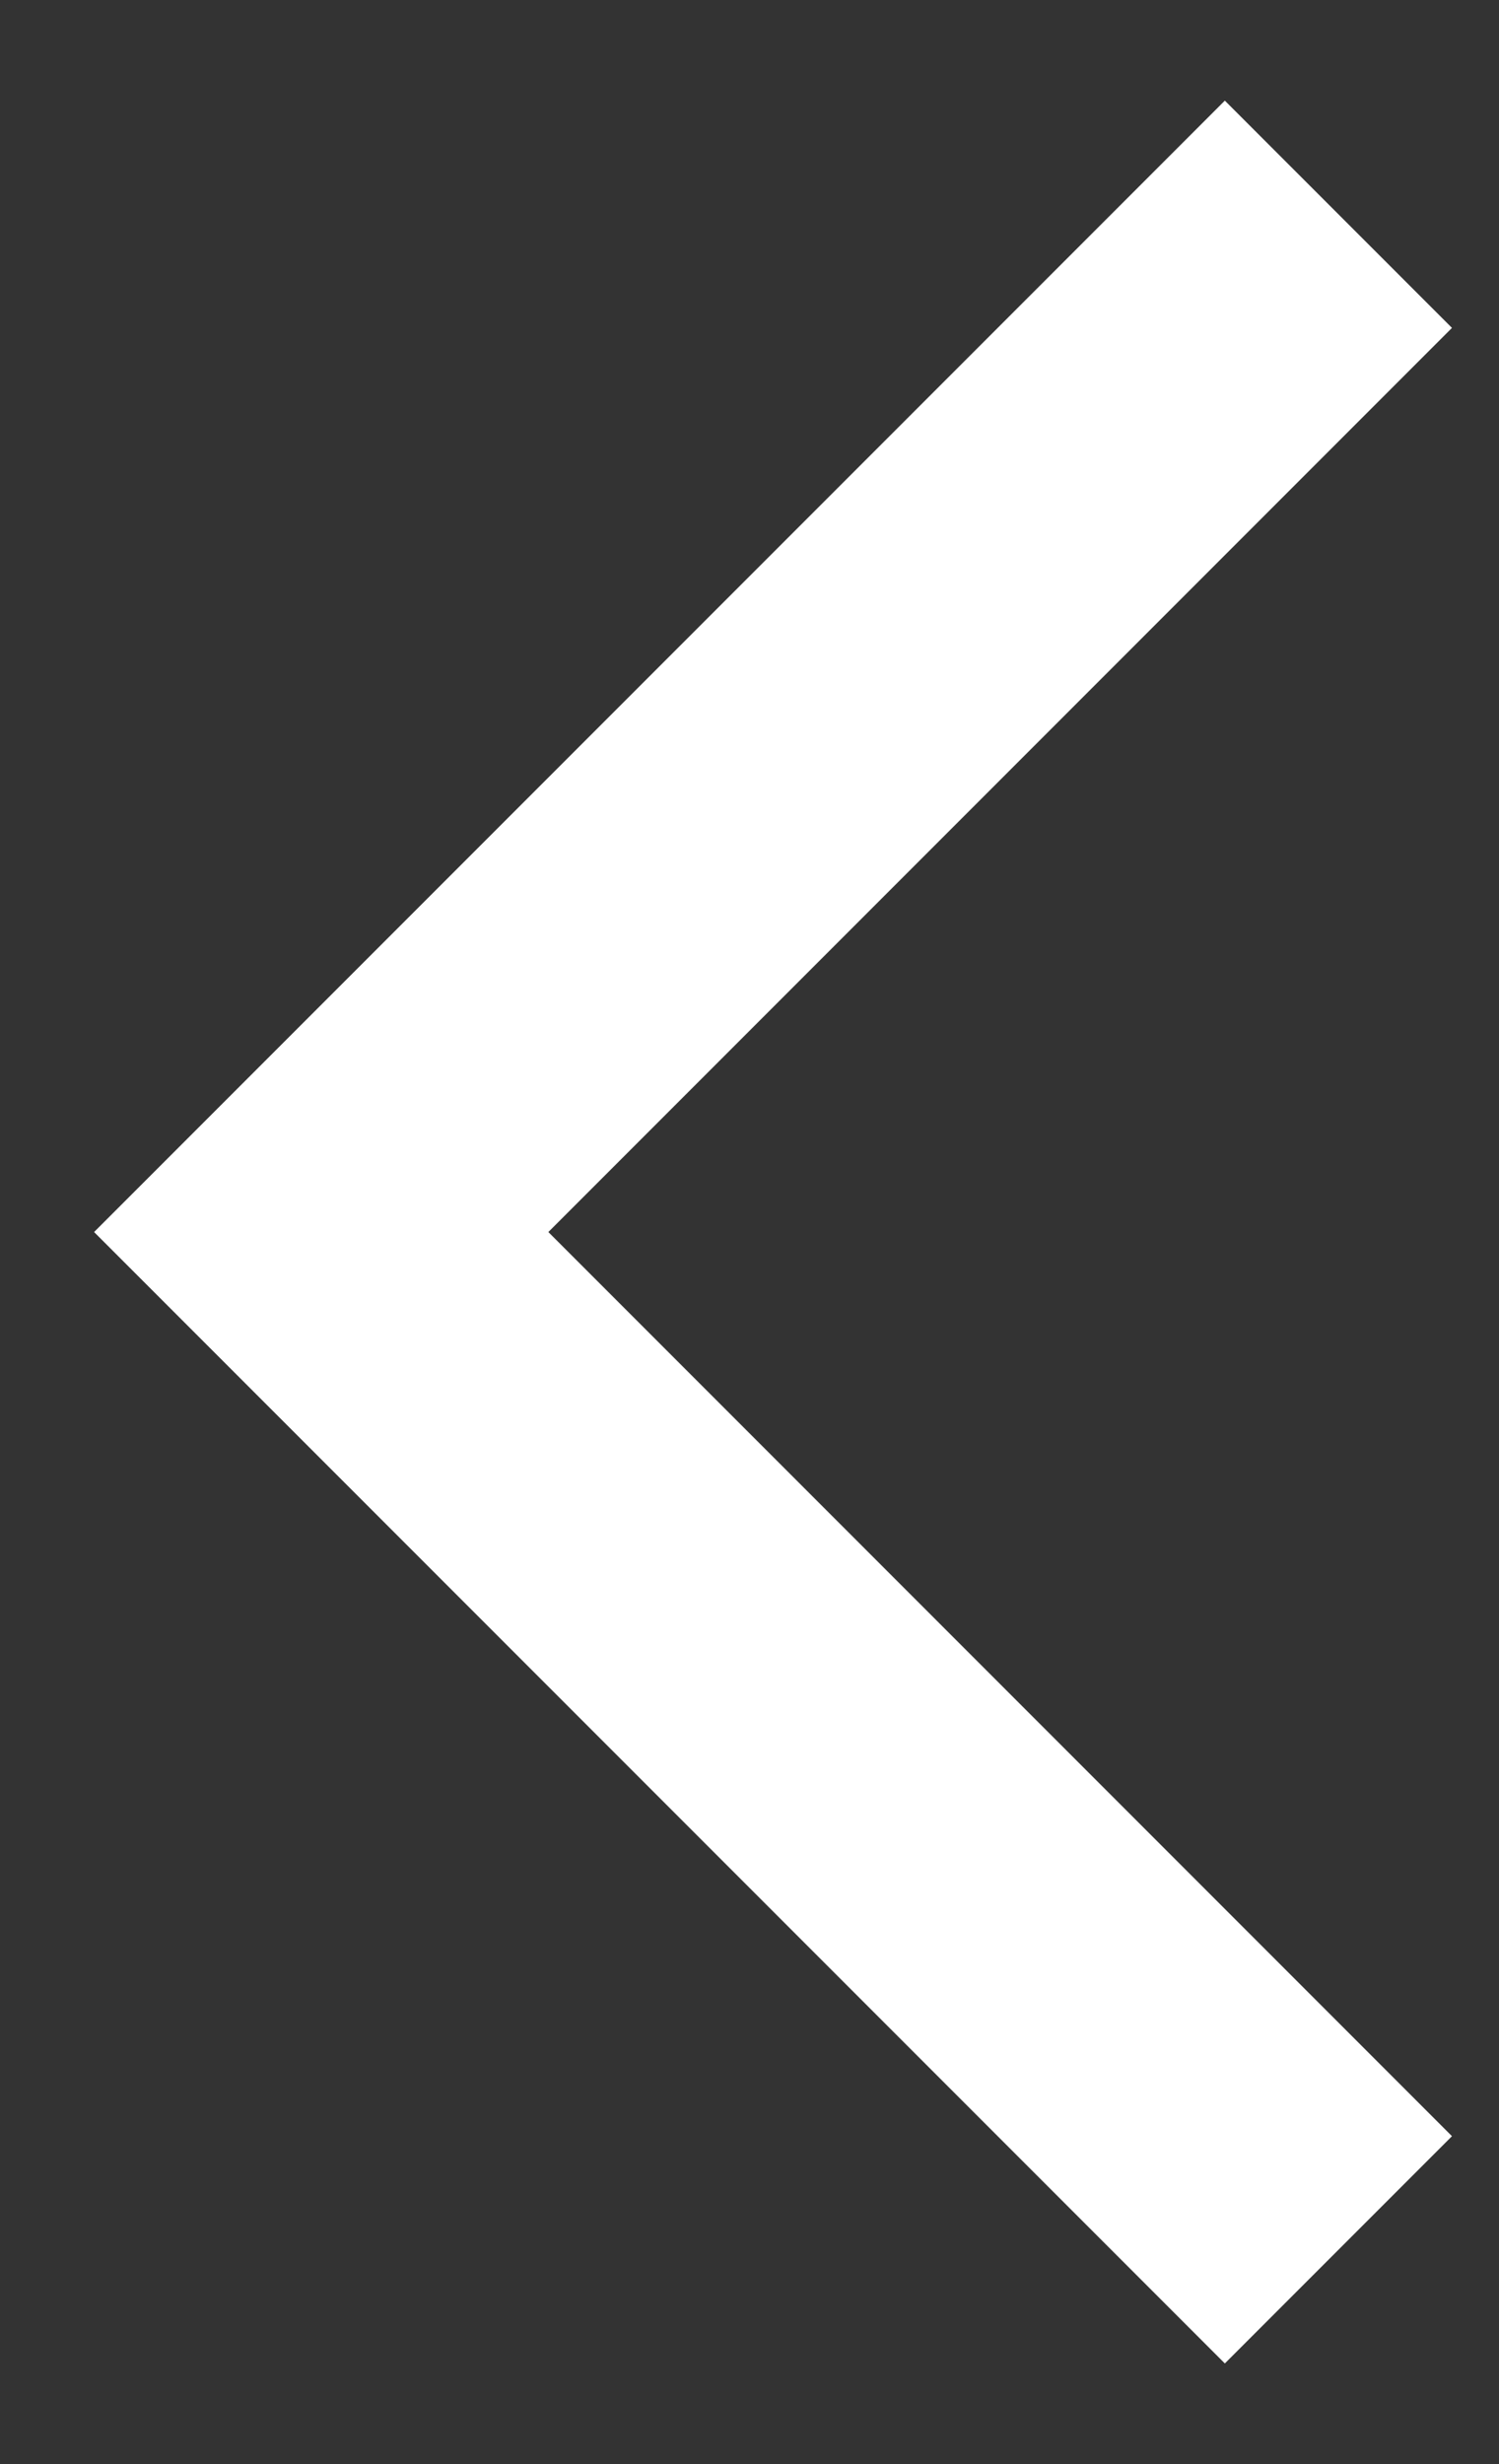 <svg width="14" height="23" fill="none" xmlns="http://www.w3.org/2000/svg"><rect width="100%" height="100%" fill="#333333" stroke="none"/><path d="M12.5 2L3 11.5l9.5 9.5" stroke="#fff" stroke-width="3"/></svg>